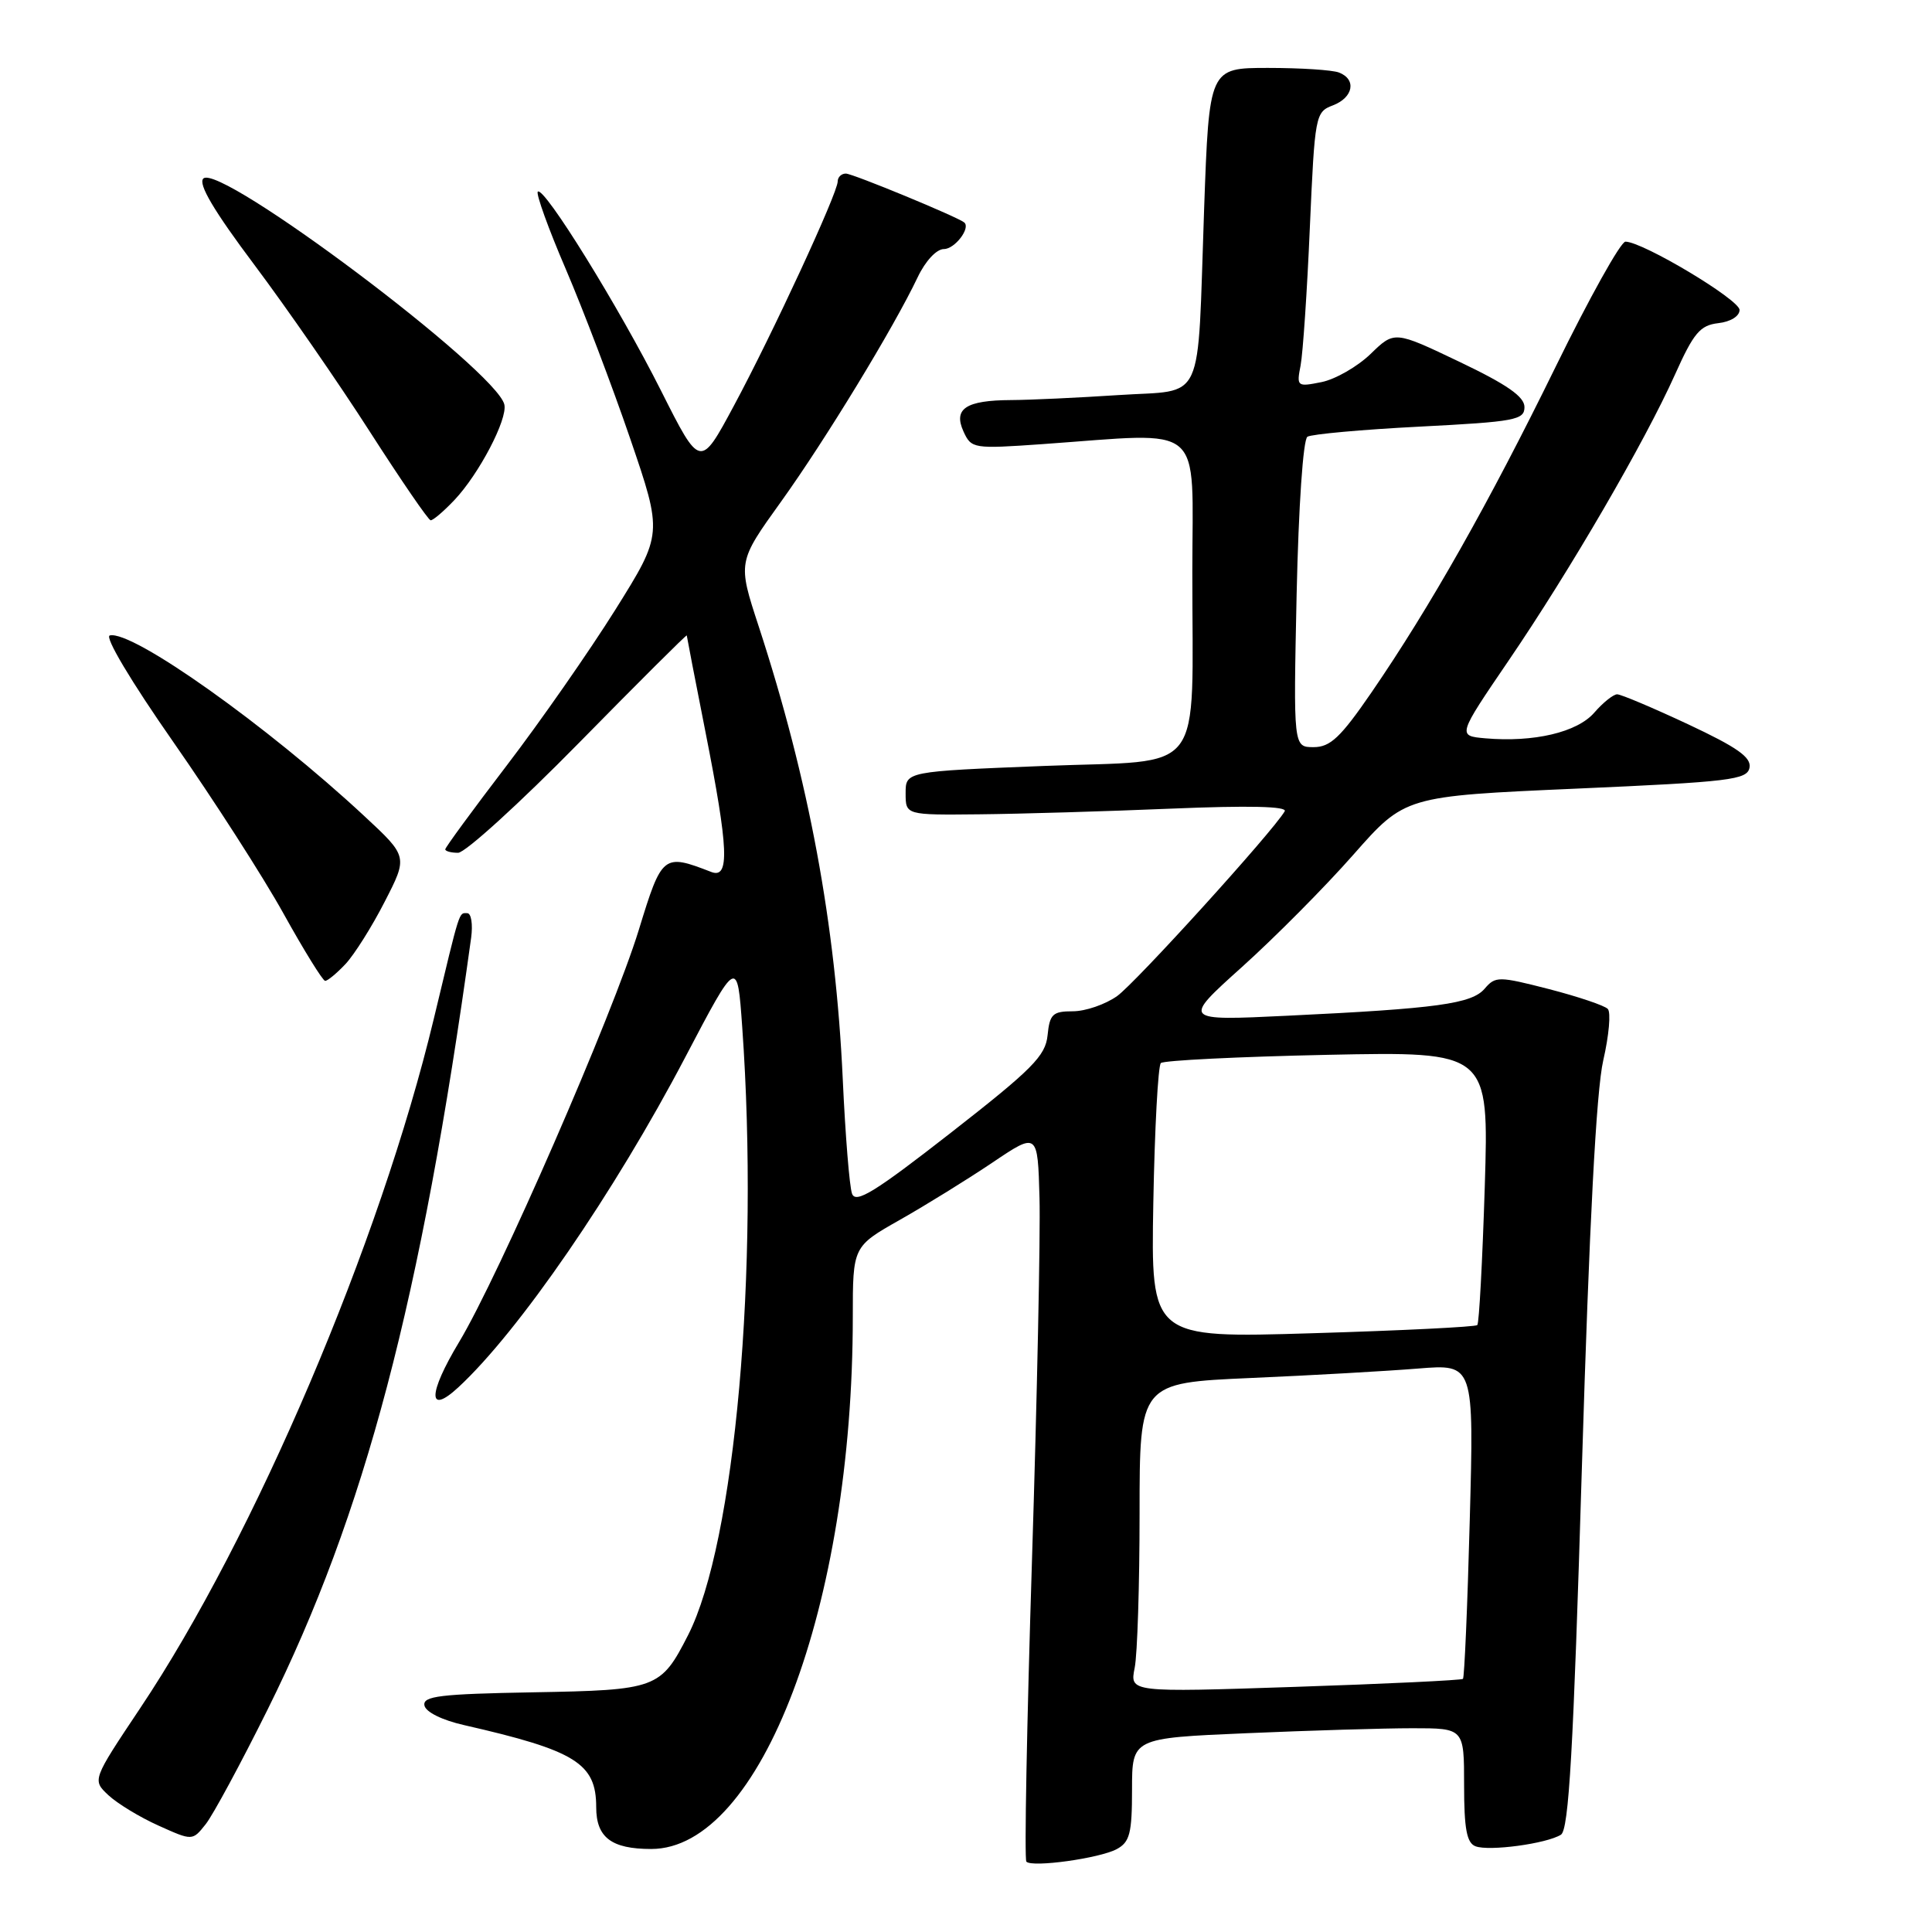 <?xml version="1.0" encoding="UTF-8" standalone="no"?>
<!DOCTYPE svg PUBLIC "-//W3C//DTD SVG 1.1//EN" "http://www.w3.org/Graphics/SVG/1.1/DTD/svg11.dtd" >
<svg xmlns="http://www.w3.org/2000/svg" xmlns:xlink="http://www.w3.org/1999/xlink" version="1.1" viewBox="0 0 256 256">
 <g >
 <path fill="currentColor"
d=" M 147.97 245.02 C 149.70 244.09 150.00 242.94 150.00 237.12 C 150.00 230.31 150.00 230.31 165.16 229.66 C 173.50 229.30 183.40 229.00 187.16 229.00 C 194.00 229.00 194.00 229.00 194.00 236.53 C 194.00 242.33 194.35 244.20 195.51 244.64 C 197.30 245.33 204.93 244.30 206.83 243.11 C 207.88 242.46 208.48 231.97 209.61 194.39 C 210.59 162.16 211.51 144.54 212.44 140.50 C 213.20 137.20 213.47 134.13 213.04 133.69 C 212.62 133.24 209.11 132.06 205.25 131.06 C 198.58 129.35 198.15 129.34 196.73 131.00 C 195.01 133.01 190.46 133.64 170.57 134.59 C 156.64 135.26 156.64 135.26 164.57 128.13 C 168.93 124.21 175.57 117.52 179.33 113.25 C 186.16 105.50 186.16 105.50 208.82 104.50 C 229.28 103.60 231.51 103.33 231.82 101.72 C 232.08 100.35 230.20 99.03 223.68 95.97 C 219.02 93.79 214.79 92.00 214.28 92.00 C 213.78 92.00 212.41 93.09 211.25 94.43 C 208.98 97.04 203.24 98.39 196.80 97.83 C 193.11 97.50 193.11 97.50 199.92 87.50 C 208.03 75.60 217.92 58.60 221.95 49.62 C 224.42 44.11 225.27 43.10 227.68 42.82 C 229.30 42.64 230.50 41.90 230.50 41.07 C 230.50 39.71 217.71 32.05 215.38 32.02 C 214.76 32.01 210.60 39.47 206.13 48.60 C 197.28 66.67 189.49 80.44 181.73 91.75 C 177.63 97.72 176.27 99.00 174.06 99.00 C 171.38 99.00 171.38 99.00 171.81 78.75 C 172.07 67.04 172.67 58.24 173.24 57.87 C 173.78 57.53 180.47 56.92 188.11 56.53 C 200.78 55.88 202.00 55.65 202.00 53.94 C 202.00 52.56 199.69 50.95 193.38 47.94 C 184.77 43.83 184.77 43.83 181.61 46.90 C 179.87 48.58 176.94 50.26 175.11 50.63 C 171.86 51.28 171.79 51.22 172.34 48.40 C 172.64 46.80 173.20 38.61 173.56 30.18 C 174.22 15.24 174.29 14.84 176.62 13.96 C 179.33 12.92 179.77 10.51 177.42 9.61 C 176.55 9.27 172.32 9.00 168.03 9.00 C 160.22 9.00 160.22 9.00 159.55 27.75 C 158.62 54.14 159.80 51.58 148.20 52.35 C 142.87 52.70 136.47 53.00 134.00 53.01 C 127.98 53.04 126.29 54.15 127.67 57.18 C 128.71 59.45 128.97 59.49 138.12 58.85 C 159.93 57.31 158.00 55.67 157.99 75.75 C 157.97 103.33 160.02 100.64 138.39 101.49 C 120.00 102.22 120.00 102.22 120.00 105.11 C 120.00 108.00 120.00 108.00 129.75 107.90 C 135.11 107.85 146.55 107.51 155.16 107.15 C 165.50 106.72 170.61 106.84 170.23 107.50 C 168.64 110.22 150.49 130.22 148.03 131.98 C 146.47 133.09 143.83 134.00 142.16 134.00 C 139.49 134.00 139.09 134.38 138.81 137.17 C 138.54 139.91 136.80 141.66 126.00 150.09 C 115.92 157.96 113.38 159.52 112.90 158.17 C 112.56 157.25 112.01 150.43 111.67 143.00 C 110.73 122.47 107.18 103.35 100.53 82.99 C 97.74 74.48 97.74 74.48 103.48 66.49 C 109.36 58.30 118.41 43.44 121.59 36.75 C 122.62 34.58 124.09 33.00 125.08 33.00 C 126.51 33.00 128.64 30.22 127.77 29.48 C 126.93 28.76 112.99 23.00 112.08 23.00 C 111.49 23.00 111.00 23.47 111.00 24.04 C 111.00 25.58 102.35 44.27 97.23 53.79 C 92.78 62.08 92.78 62.08 87.60 51.79 C 82.03 40.71 72.06 24.61 71.26 25.40 C 71.00 25.67 72.66 30.29 74.97 35.66 C 77.27 41.03 81.11 51.12 83.49 58.08 C 87.82 70.74 87.82 70.74 81.55 80.77 C 78.09 86.29 71.61 95.59 67.13 101.45 C 62.66 107.30 59.00 112.29 59.00 112.54 C 59.00 112.79 59.77 113.00 60.70 113.00 C 61.64 113.00 68.84 106.45 76.70 98.45 C 84.57 90.44 91.00 84.03 91.00 84.20 C 91.01 84.36 92.12 90.12 93.48 97.00 C 96.54 112.47 96.71 116.49 94.25 115.54 C 87.88 113.07 87.71 113.21 84.65 123.20 C 81.19 134.46 66.11 169.06 60.82 177.85 C 56.70 184.70 56.66 187.59 60.73 183.83 C 68.73 176.44 81.44 157.95 90.82 140.05 C 97.70 126.94 97.70 126.94 98.35 136.12 C 100.63 168.24 97.40 204.46 91.17 216.67 C 87.55 223.76 87.03 223.95 70.66 224.24 C 58.31 224.46 56.00 224.74 56.24 225.98 C 56.40 226.85 58.58 227.93 61.51 228.59 C 76.28 231.96 79.00 233.65 79.00 239.46 C 79.00 243.47 81.01 245.00 86.29 245.00 C 100.79 245.00 113.00 212.78 113.00 174.48 C 113.00 165.17 113.00 165.17 119.25 161.63 C 122.69 159.68 128.20 156.27 131.50 154.05 C 137.50 150.01 137.50 150.01 137.74 158.75 C 137.87 163.56 137.42 185.20 136.74 206.83 C 136.06 228.47 135.72 246.40 136.00 246.68 C 136.77 247.48 145.69 246.24 147.97 245.02 Z  M 35.47 226.50 C 48.35 200.57 55.79 172.35 62.43 124.25 C 62.67 122.46 62.44 121.00 61.91 121.00 C 60.78 121.00 61.02 120.23 57.48 135.00 C 50.38 164.60 33.75 203.66 18.55 226.38 C 12.22 235.86 12.22 235.86 14.36 237.87 C 15.54 238.97 18.52 240.79 21.00 241.90 C 25.50 243.93 25.50 243.93 27.26 241.71 C 28.22 240.50 31.92 233.65 35.47 226.50 Z  M 45.78 127.74 C 46.95 126.49 49.29 122.78 50.97 119.49 C 54.05 113.50 54.05 113.50 48.27 108.13 C 35.43 96.18 17.52 83.47 14.55 84.20 C 13.83 84.37 17.34 90.26 22.98 98.34 C 28.29 105.95 34.86 116.17 37.57 121.06 C 40.28 125.94 42.76 129.95 43.08 129.97 C 43.39 129.99 44.61 128.98 45.78 127.74 Z  M 60.22 66.25 C 63.48 62.80 67.27 55.55 66.83 53.61 C 65.81 49.10 29.08 21.52 26.94 23.66 C 26.23 24.37 28.33 27.93 33.71 35.10 C 38.00 40.82 44.88 50.76 49.00 57.19 C 53.13 63.62 56.75 68.91 57.06 68.94 C 57.37 68.97 58.79 67.76 60.22 66.25 Z  M 150.35 221.00 C 150.71 219.21 151.00 209.99 151.00 200.50 C 151.00 183.24 151.00 183.24 165.75 182.59 C 173.86 182.24 183.83 181.67 187.90 181.34 C 195.31 180.74 195.31 180.74 194.75 201.44 C 194.45 212.82 194.04 222.28 193.85 222.46 C 193.66 222.64 183.64 223.12 171.60 223.52 C 149.70 224.25 149.70 224.25 150.35 221.00 Z  M 152.82 159.40 C 153.00 149.56 153.45 141.21 153.82 140.86 C 154.20 140.51 164.13 140.02 175.89 139.77 C 197.29 139.33 197.29 139.33 196.74 157.24 C 196.43 167.09 195.99 175.34 195.75 175.58 C 195.51 175.82 185.68 176.31 173.91 176.66 C 152.50 177.31 152.50 177.31 152.82 159.40 Z "/>
</g>
</svg>